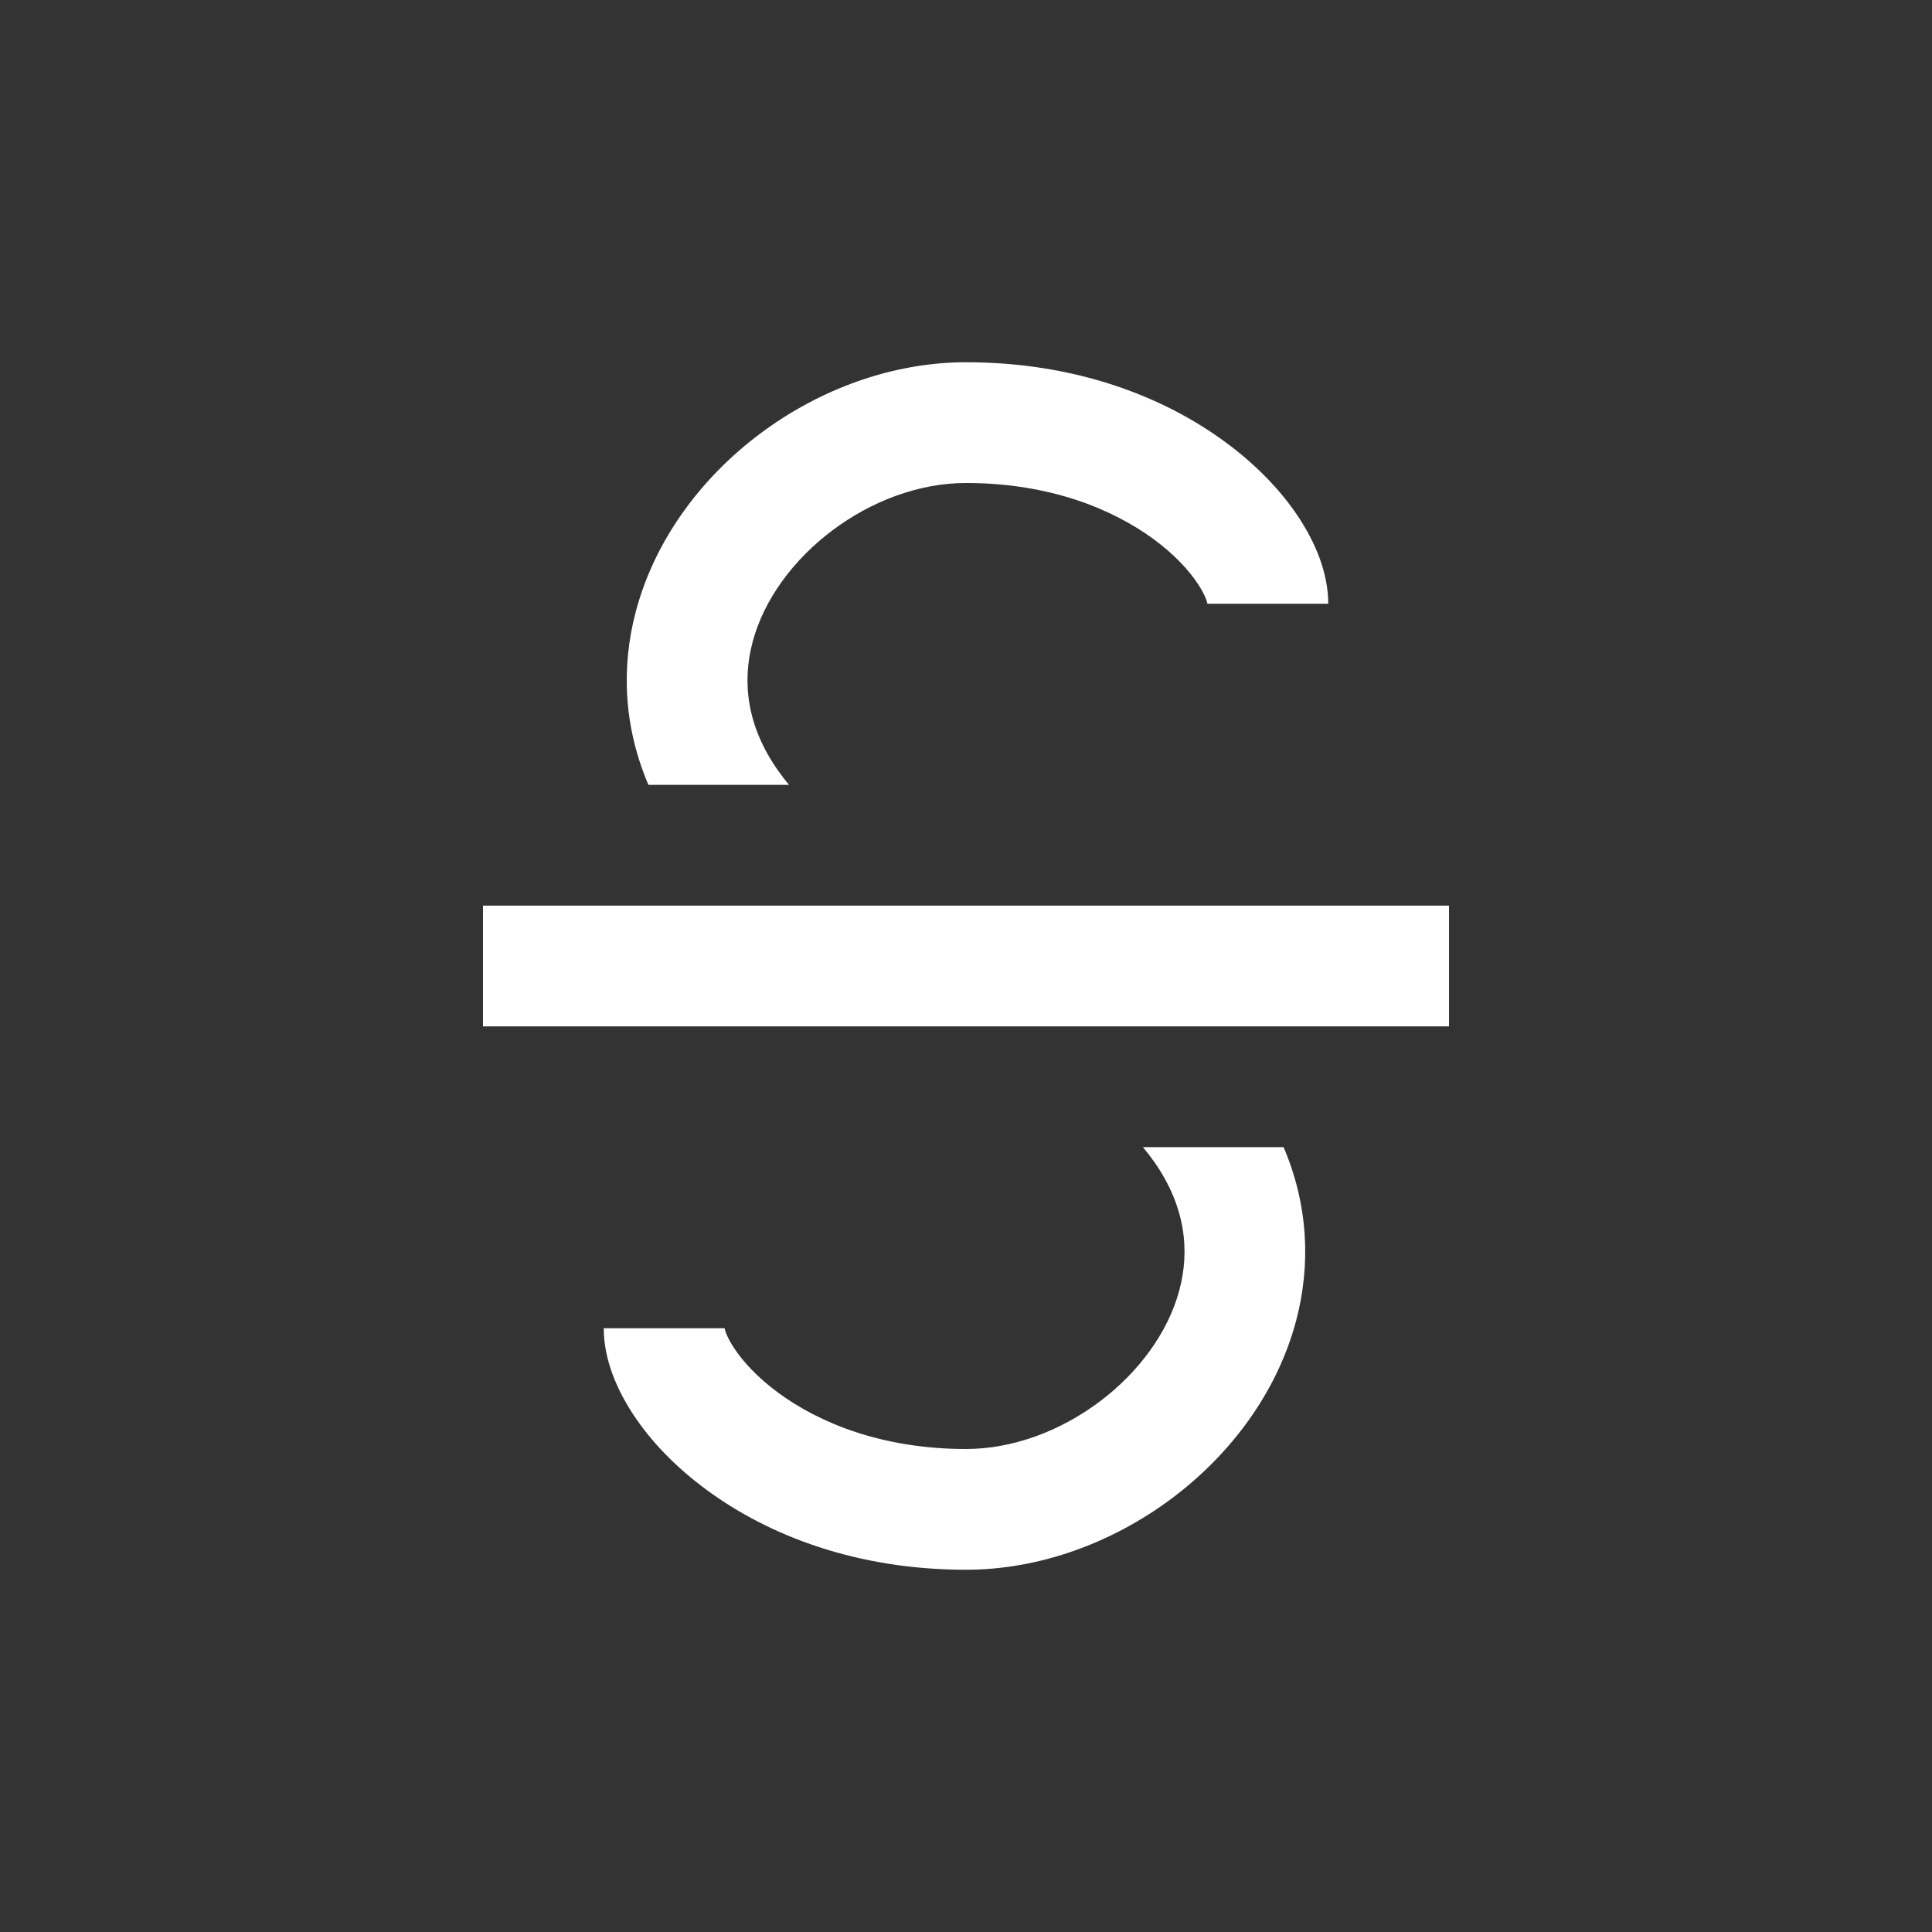 <svg width="16" height="16" viewBox="0 0 16 16" fill="none" xmlns="http://www.w3.org/2000/svg">
<rect x="0" y="0" width="16" height="16" fill="#333333" stroke="none"/>
<path fill-rule="evenodd" clip-rule="evenodd" d="M8 3C6.783 3 5.578 3.893 5.267 5.059C5.143 5.521 5.164 6.018 5.37 6.5H6.535C6.5 6.459 6.469 6.418 6.441 6.378C6.183 6.009 6.145 5.645 6.233 5.316C6.422 4.607 7.217 4 8 4C8.693 4 9.214 4.216 9.554 4.465C9.725 4.591 9.845 4.722 9.918 4.832C9.984 4.93 9.997 4.988 9.999 4.999C10 5.002 10 5.002 10 5H11C11 4.739 10.889 4.486 10.75 4.277C10.605 4.059 10.4 3.846 10.146 3.66C9.635 3.284 8.907 3 8 3ZM10.63 9.5H9.465C9.499 9.541 9.531 9.582 9.559 9.622C9.817 9.991 9.855 10.355 9.767 10.684C9.578 11.393 8.783 12 8 12C7.307 12 6.785 11.784 6.446 11.535C6.275 11.409 6.155 11.278 6.082 11.168C6.016 11.069 6.003 11.012 6.001 11.001C6 10.998 6 10.998 6 11H5C5 11.261 5.111 11.514 5.25 11.723C5.395 11.941 5.6 12.154 5.854 12.34C6.365 12.716 7.093 13 8 13C9.217 13 10.422 12.107 10.733 10.941C10.856 10.479 10.836 9.982 10.63 9.5Z" fill="white"/>
<rect width="8" height="1" transform="matrix(1 0 0 -1 4 8.5)" fill="white"/>
</svg>
